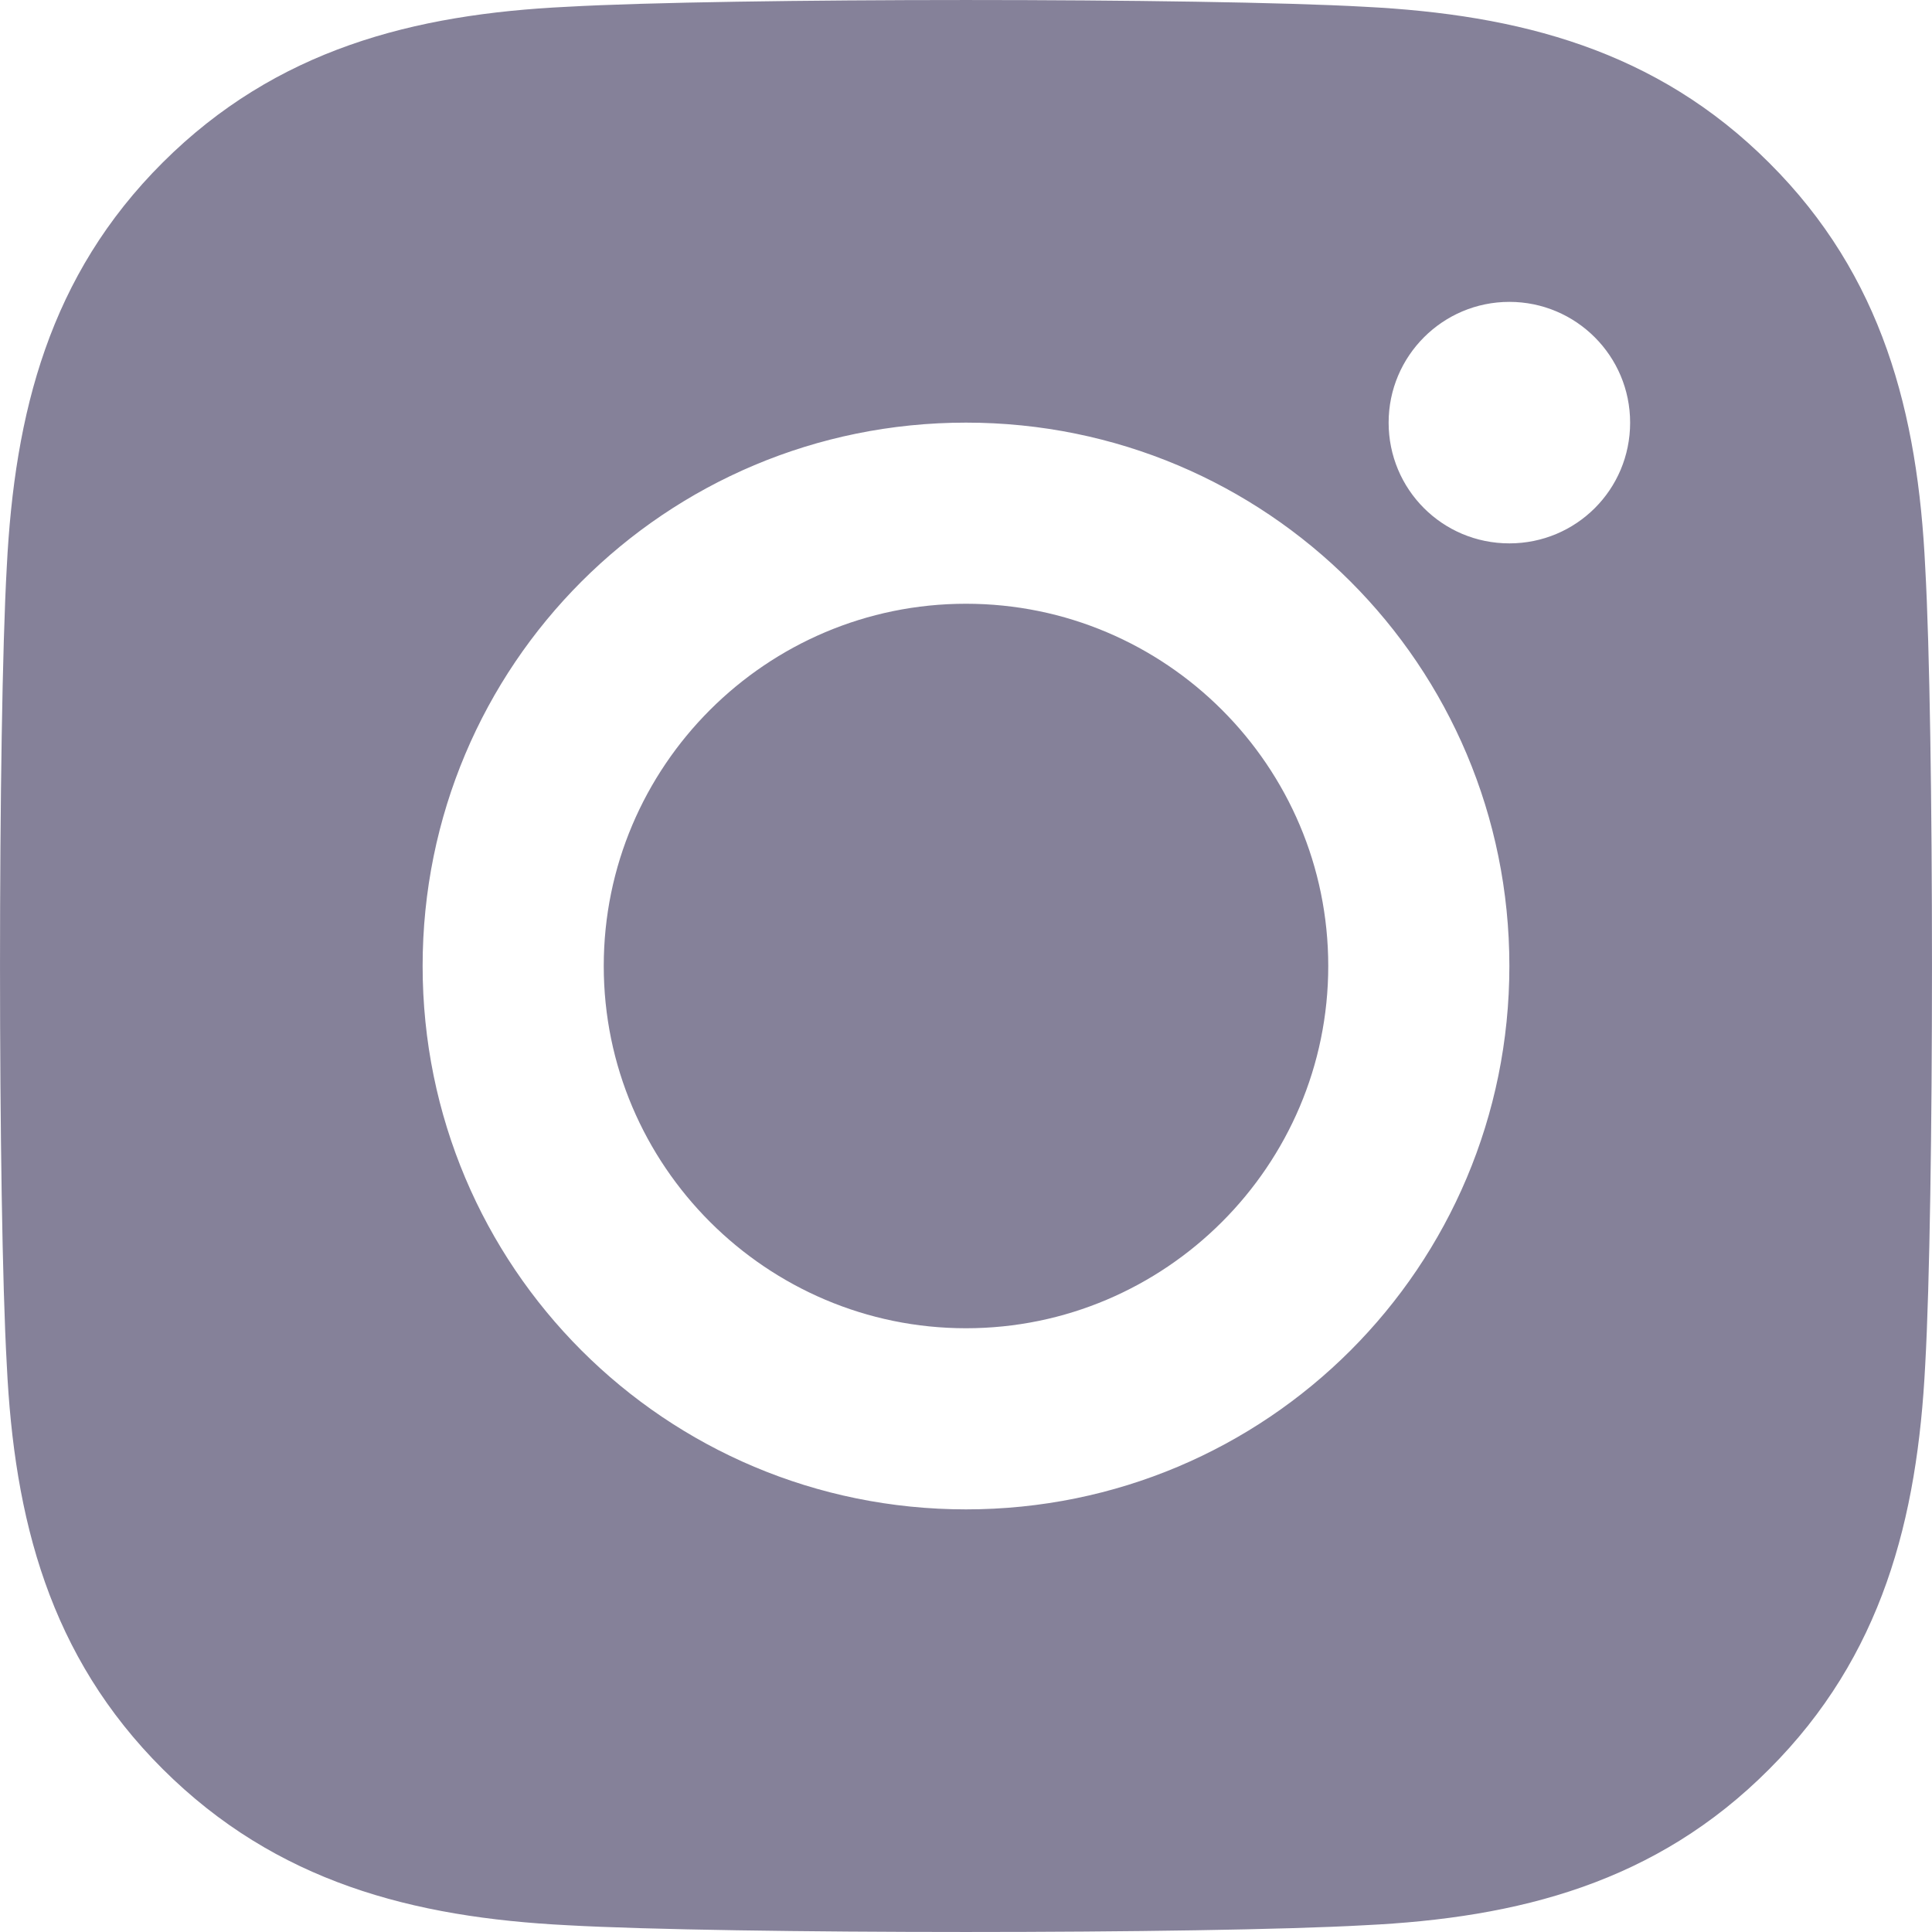<?xml version="1.0" encoding="UTF-8"?>
<svg width="32px" height="32px" viewBox="0 0 32 32" version="1.1" xmlns="http://www.w3.org/2000/svg" xmlns:xlink="http://www.w3.org/1999/xlink">
    <title>iconInstagram</title>
    <g id="Assets" stroke="none" stroke-width="1" fill="none" fill-rule="evenodd">
        <g id="assets" transform="translate(-940, -615)" fill="#858199">
            <g id="icon/social/instagram" transform="translate(940, 615)">
                <path d="M9.4,0.112 C12.041,-0.037 19.959,-0.037 22.6,0.112 C25.163,0.241 27.433,0.827 29.303,2.697 C31.181,4.568 31.766,6.839 31.888,9.402 C32.037,12.044 32.037,19.956 31.888,22.598 C31.759,25.161 31.174,27.432 29.303,29.303 C27.433,31.181 25.163,31.766 22.6,31.888 C19.959,32.037 12.041,32.037 9.4,31.888 C6.837,31.759 4.574,31.173 2.697,29.303 C0.819,27.432 0.234,25.161 0.112,22.598 C-0.037,19.956 -0.037,12.037 0.112,9.395 C0.241,6.832 0.819,4.561 2.697,2.69 C4.574,0.819 6.844,0.234 9.4,0.112 Z M16,7 C11.018,7 7,11.018 7,16 C7,20.982 11.018,25 16,25 C20.982,25 25,20.982 25,16 C25,11.018 20.982,7 16,7 Z M16,10 C19.309,10 22,12.691 22,16 C22,19.309 19.301,22 16,22 C12.699,22 10,19.309 10,16 C10,12.691 12.691,10 16,10 Z M25,5 C23.896,5 23,5.896 23,7 C23,8.104 23.888,9 25,9 C26.104,9 27,8.112 27,7 C27,5.896 26.104,5 25,5 Z" id="Combined-Shape"></path>
            </g>
        </g>
    </g>
</svg>